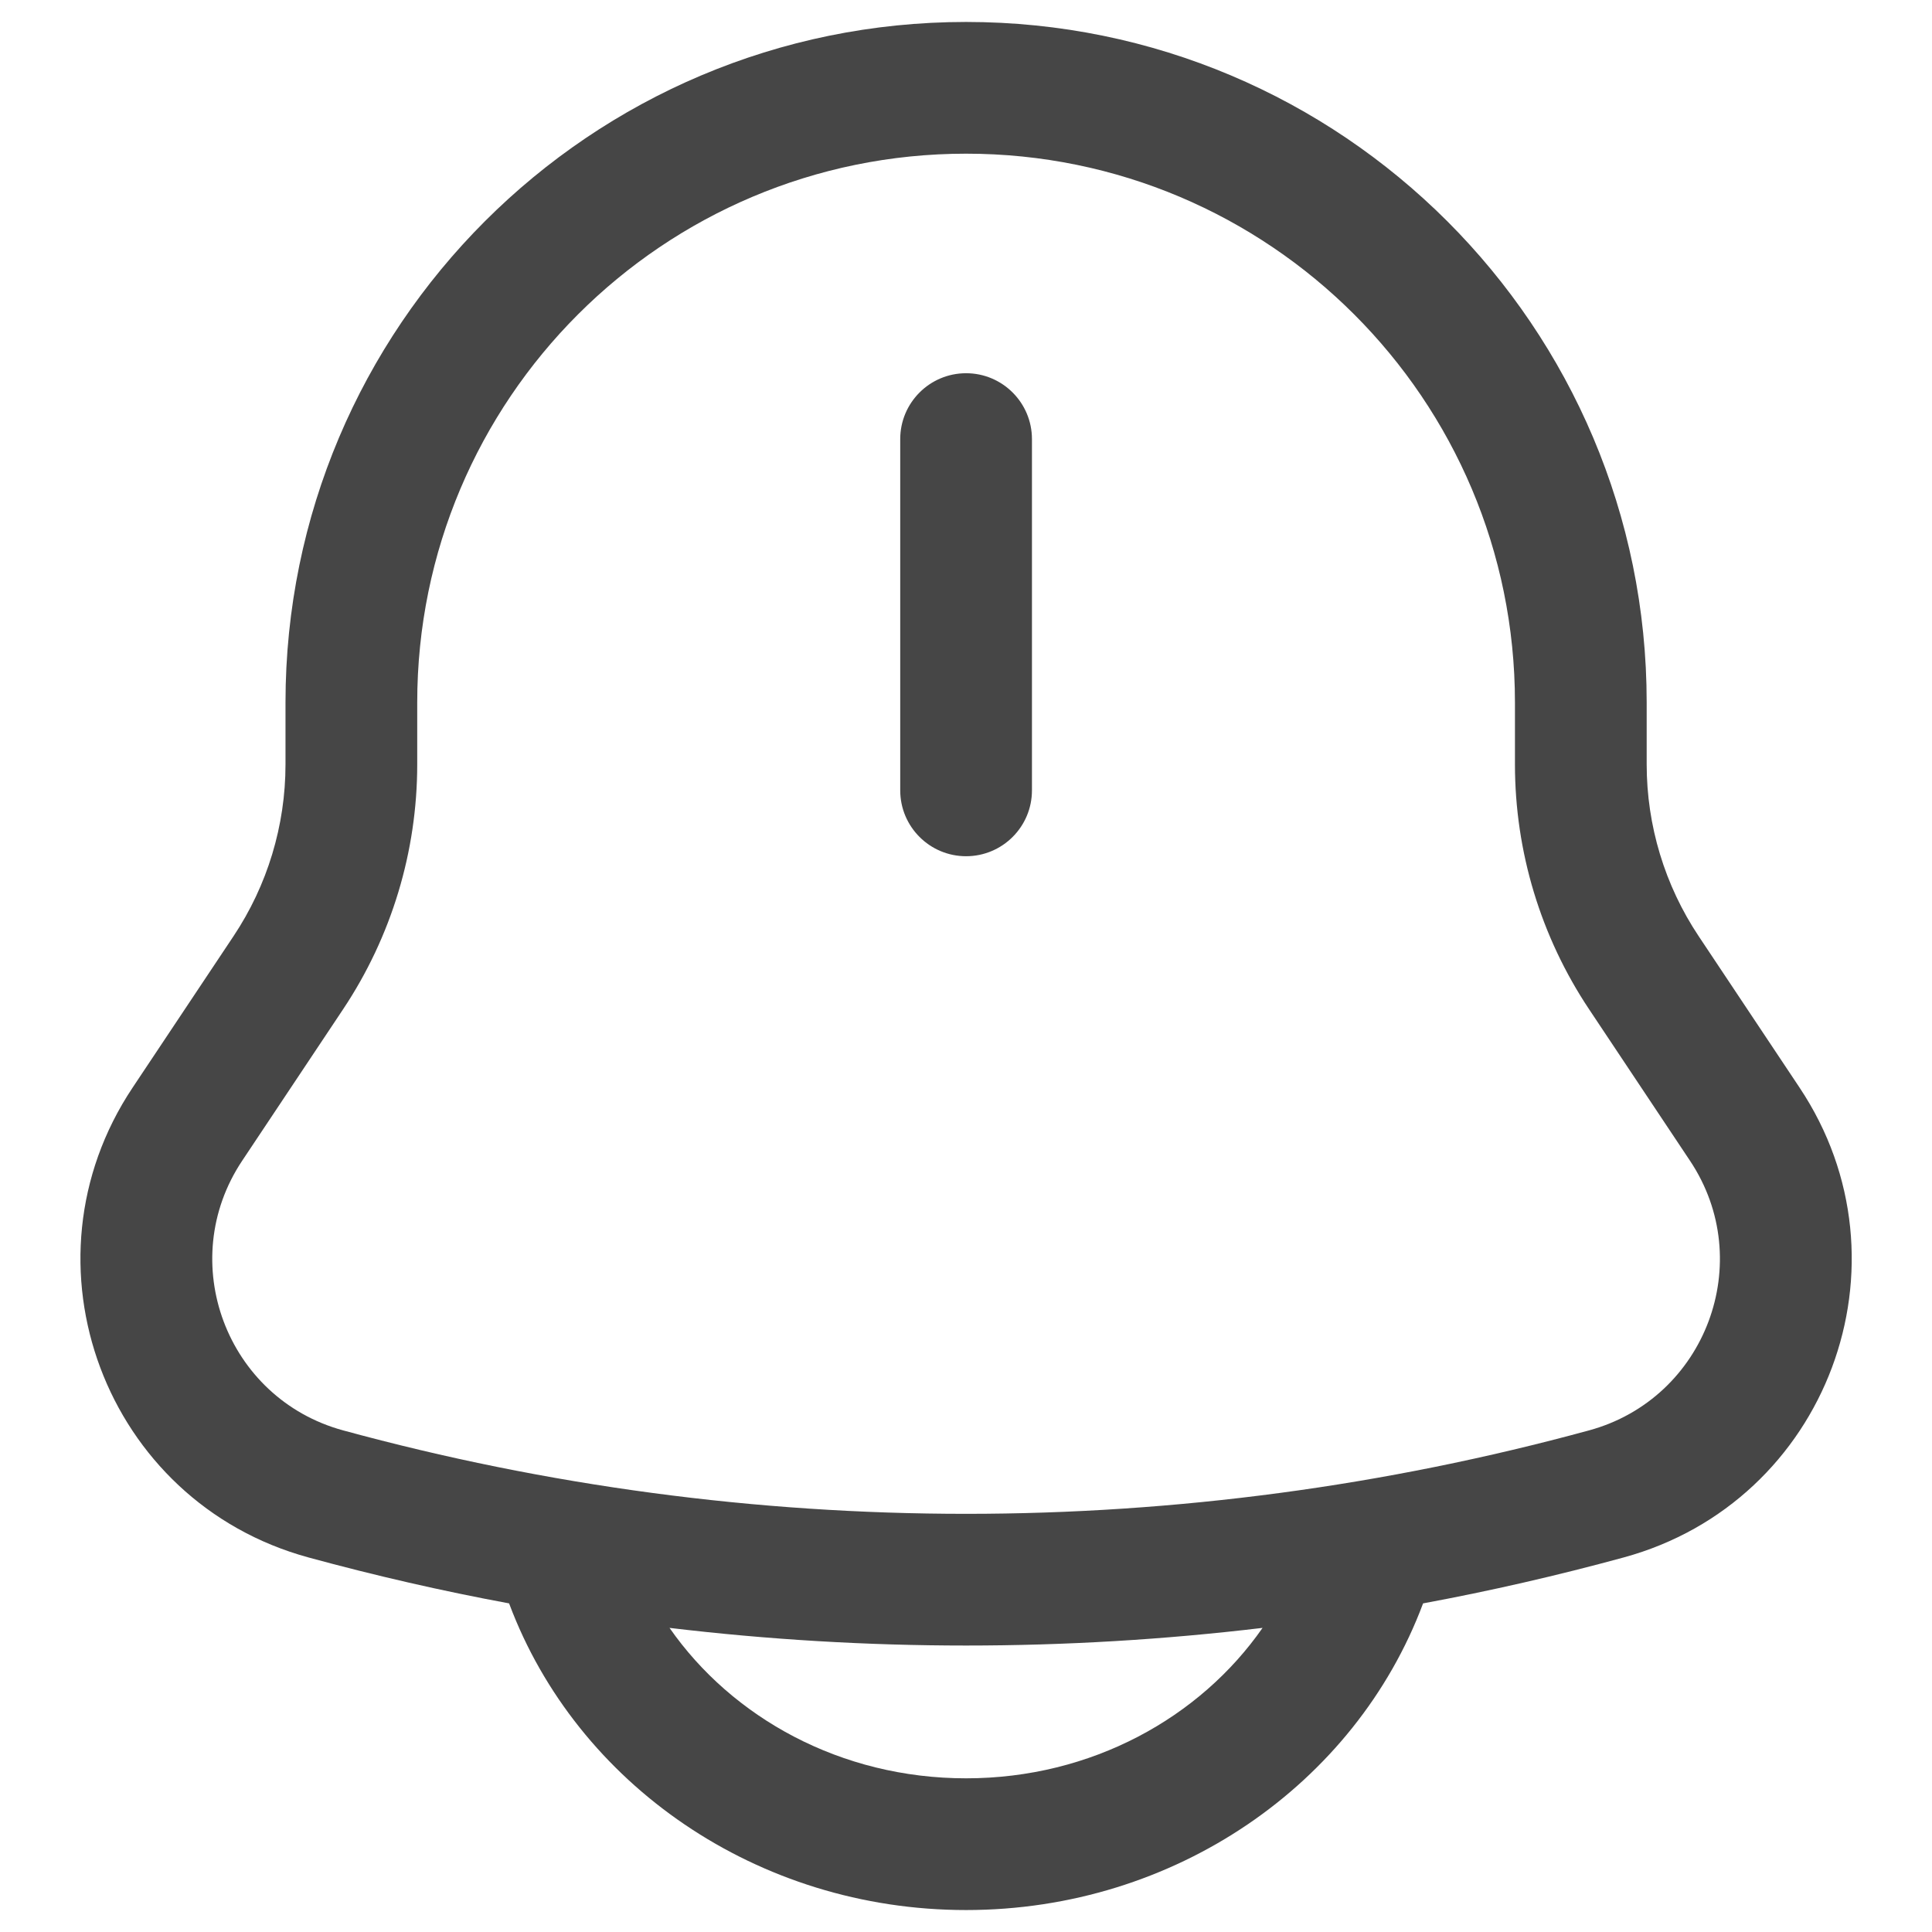 <svg width="22" height="22" viewBox="0 0 22 22" fill="none" xmlns="http://www.w3.org/2000/svg">
<path d="M11.751 5C11.751 4.586 11.415 4.25 11.001 4.25C10.587 4.25 10.251 4.586 10.251 5V9C10.251 9.414 10.587 9.75 11.001 9.75C11.415 9.75 11.751 9.414 11.751 9V5Z" fill="#181818" fill-opacity="0.8"/>
<path fill-rule="evenodd" clip-rule="evenodd" d="M3.251 8C3.251 3.72 6.721 0.25 11.001 0.25C15.281 0.25 18.751 3.72 18.751 8V8.704C18.751 9.401 18.957 10.082 19.344 10.662L20.492 12.385C21.826 14.385 20.808 17.103 18.489 17.735C17.734 17.941 16.972 18.116 16.205 18.258L16.203 18.263C15.434 20.315 13.379 21.75 11.001 21.75C8.623 21.75 6.568 20.315 5.799 18.263L5.797 18.258C5.03 18.116 4.268 17.941 3.513 17.735C1.194 17.103 0.176 14.385 1.51 12.385L2.658 10.662C3.045 10.082 3.251 9.401 3.251 8.704V8ZM7.624 18.537C9.867 18.805 12.134 18.805 14.377 18.537C13.666 19.558 12.43 20.25 11.001 20.25C9.572 20.25 8.335 19.558 7.624 18.537ZM11.001 1.75C7.549 1.75 4.751 4.548 4.751 8V8.704C4.751 9.697 4.457 10.668 3.906 11.494L2.758 13.217C1.992 14.365 2.577 15.925 3.907 16.288C8.552 17.555 13.45 17.555 18.095 16.288C19.425 15.925 20.01 14.365 19.244 13.217L18.096 11.494C17.545 10.668 17.251 9.697 17.251 8.704V8C17.251 4.548 14.453 1.75 11.001 1.75Z" fill="#181818" fill-opacity="0.8"/>
</svg>
